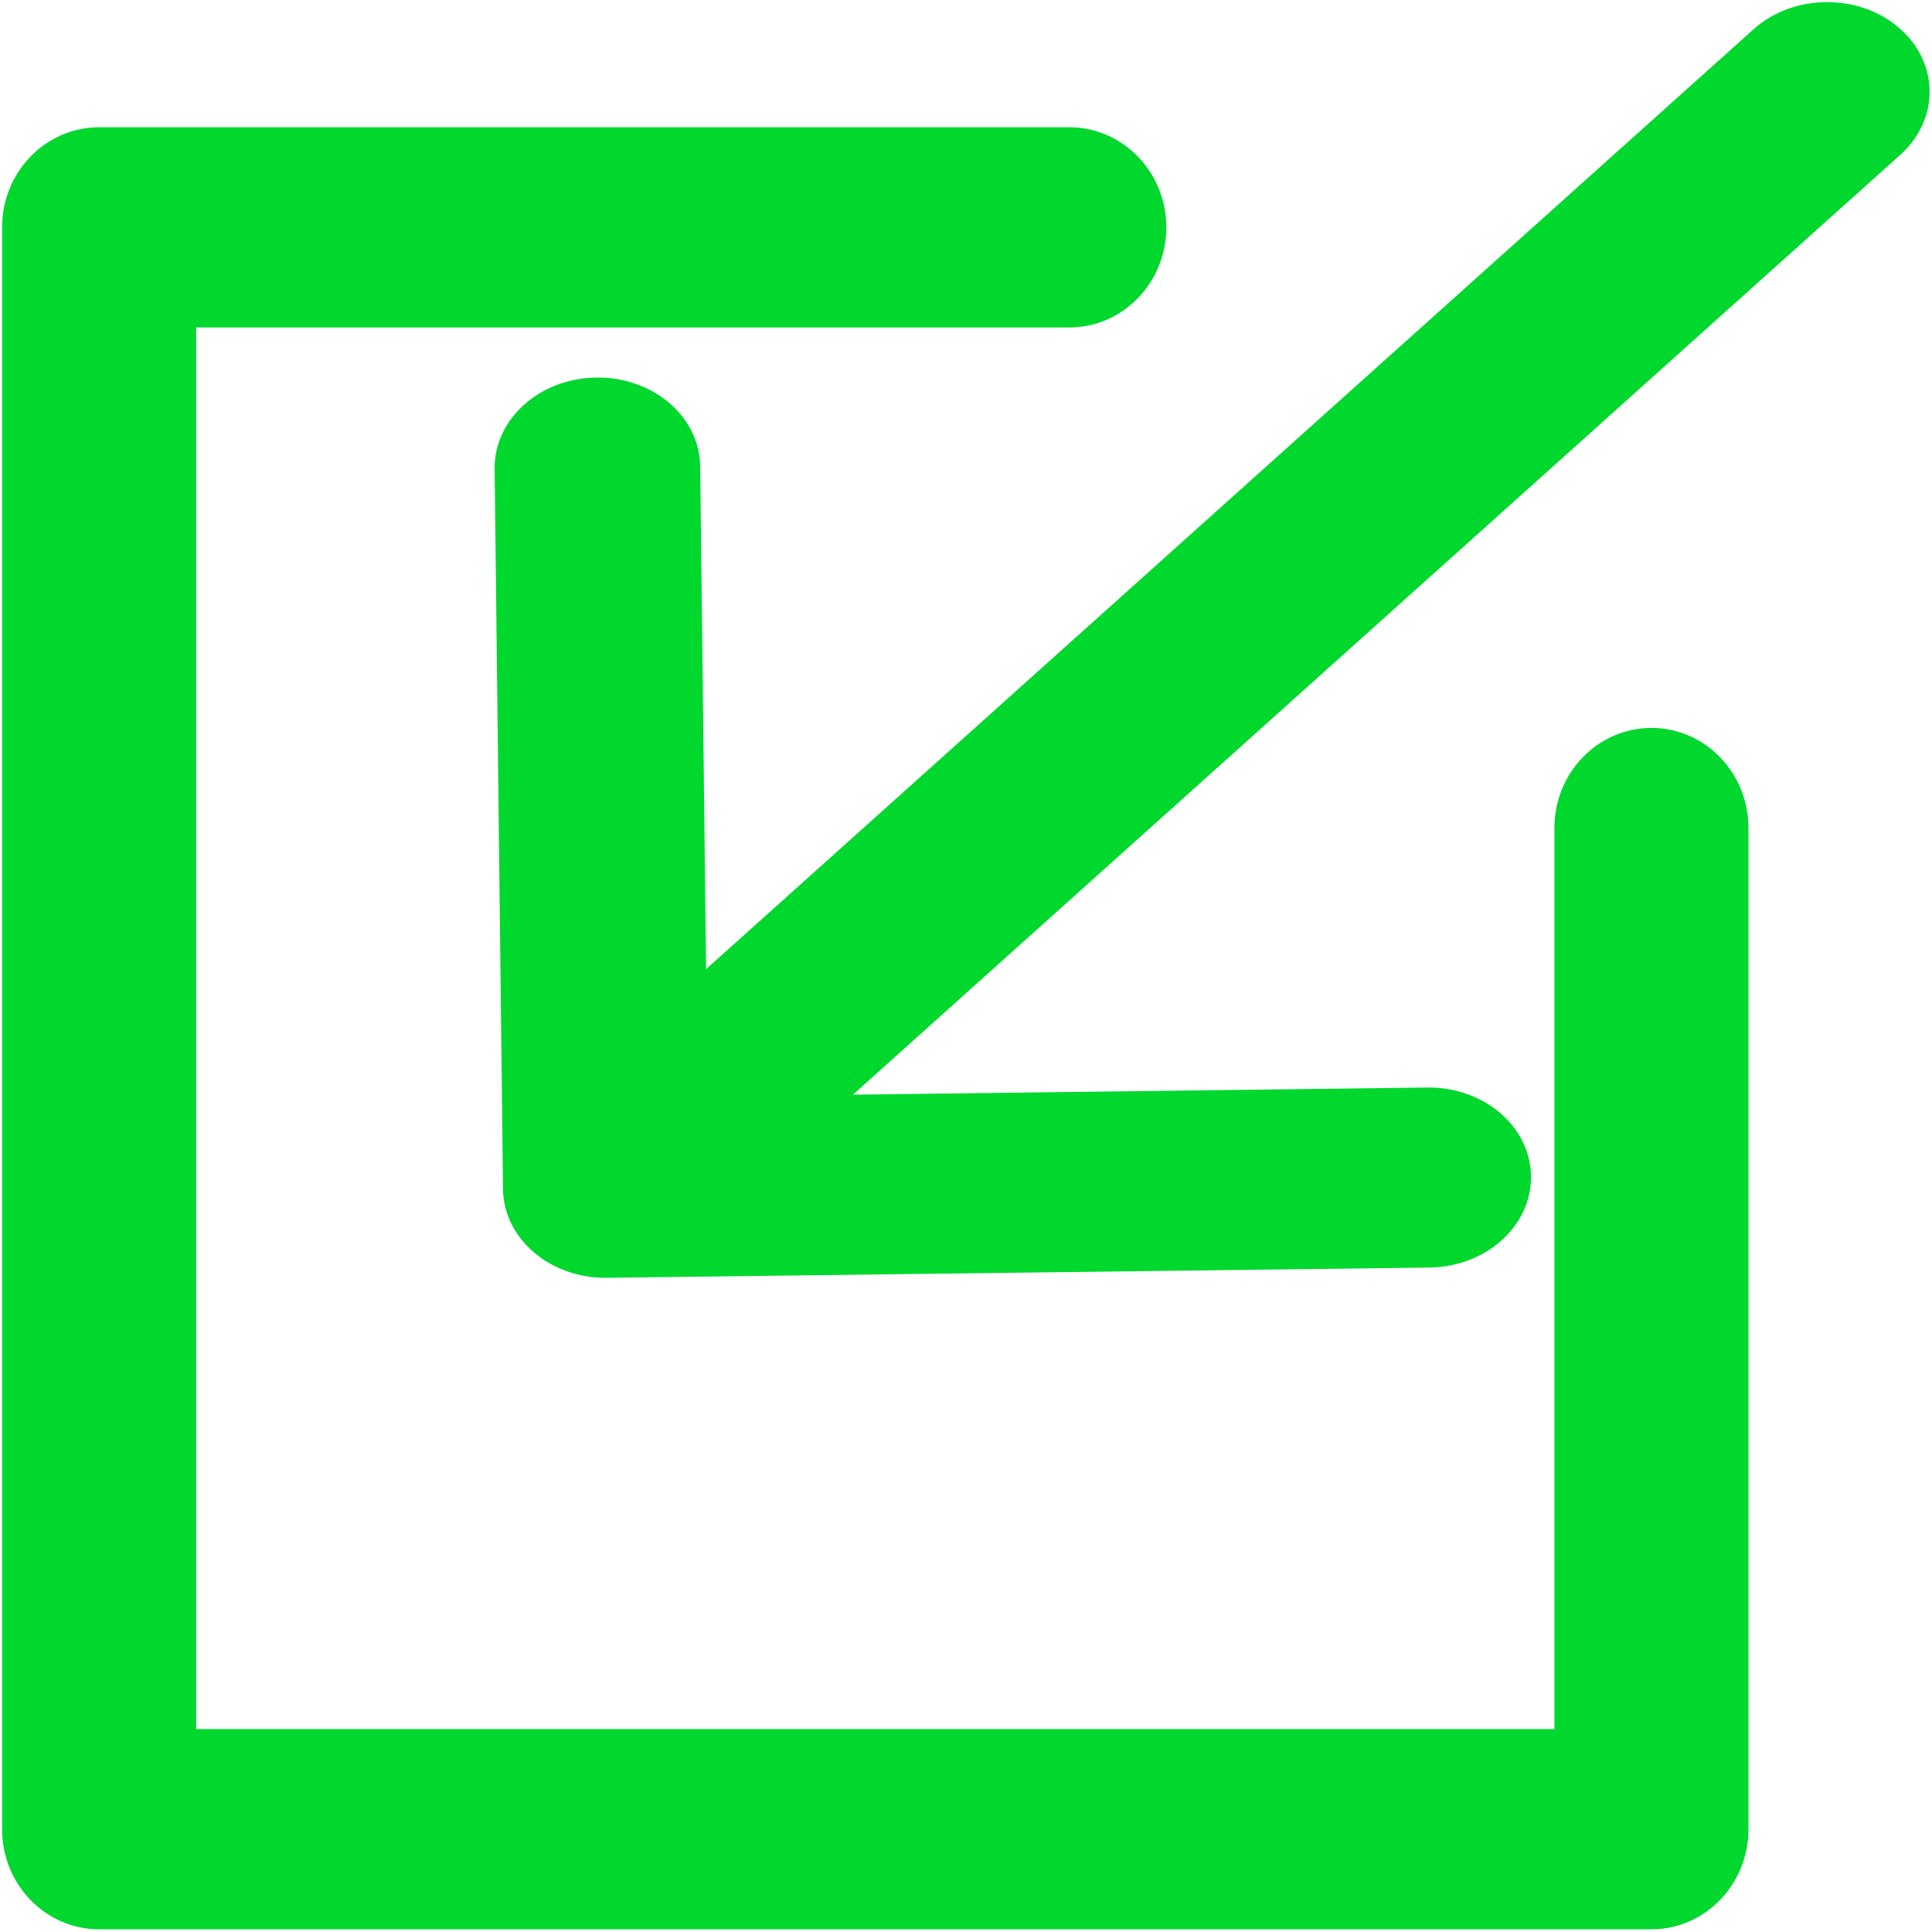 <?xml version="1.0" encoding="UTF-8" standalone="no"?>
<svg
   xmlns:dc="http://purl.org/dc/elements/1.1/"
   xmlns:cc="http://creativecommons.org/ns#"
   xmlns:rdf="http://www.w3.org/1999/02/22-rdf-syntax-ns#"
   xmlns:svg="http://www.w3.org/2000/svg"
   xmlns="http://www.w3.org/2000/svg"
   xmlns:xlink="http://www.w3.org/1999/xlink"
   xmlns:sodipodi="http://sodipodi.sourceforge.net/DTD/sodipodi-0.dtd"
   xmlns:inkscape="http://www.inkscape.org/namespaces/inkscape"
   version="1.1"
   preserveAspectRatio="xMidYMid meet"
   viewBox="0 0 640 640"
   width="640"
   height="640"
   id="svg2"
   inkscape:version="0.48.4 r9939"
   sodipodi:docname="money-in.svg">
  <sodipodi:namedview
     pagecolor="#ffffff"
     bordercolor="#666666"
     borderopacity="1"
     objecttolerance="10"
     gridtolerance="10"
     guidetolerance="10"
     inkscape:pageopacity="0"
     inkscape:pageshadow="2"
     inkscape:window-width="1024"
     inkscape:window-height="545"
     id="namedview28"
     showgrid="false"
     inkscape:zoom="0.36875"
     inkscape:cx="320"
     inkscape:cy="320"
     inkscape:window-x="0"
     inkscape:window-y="30"
     inkscape:window-maximized="1"
     inkscape:current-layer="svg2" />
  <defs
     id="defs4">
    <path
       d="M363.93 327.57C377.54 327.41 388.47 317.9 388.33 306.35C388.19 294.79 377.04 285.55 363.42 285.72C354.24 285.83 308.33 286.38 225.68 287.38C376.41 156.3 460.15 83.48 476.89 68.91C486.43 60.62 486.27 47.37 476.54 39.32C471.68 35.29 465.34 33.32 459.03 33.4C452.72 33.47 446.43 35.59 441.67 39.74C424.92 54.3 341.18 127.12 190.45 258.2C189.61 188.06 189.14 149.1 189.04 141.3C188.9 129.75 177.75 120.51 164.13 120.67C150.51 120.84 139.59 130.34 139.73 141.9C139.93 158.64 141.54 292.58 141.74 309.32C141.88 320.88 153.04 330.11 166.66 329.95C206.11 329.47 344.2 327.81 363.93 327.57Z"
       id="d5acpE8CX" />
    <path
       d="M393.94 225.4C393.94 239.36 393.94 309.18 393.94 434.85L68.13 434.85L68.13 109.03C193.8 109.03 263.62 109.03 277.58 109.03C290.43 109.03 300.85 98.61 300.85 85.76C300.85 72.91 290.43 62.49 277.58 62.49C254.31 62.49 68.13 62.49 44.85 62.49C32 62.49 21.58 72.91 21.58 85.76C21.58 123 21.58 420.89 21.58 458.12C21.58 470.98 32 481.4 44.85 481.4C82.09 481.4 379.98 481.4 417.22 481.4C430.07 481.4 440.49 470.98 440.49 458.12C440.49 434.85 440.49 248.67 440.49 225.4C440.49 212.54 430.07 202.12 417.22 202.12C404.36 202.12 393.94 212.54 393.94 225.4Z"
       id="a2PCwgqX7d" />
  </defs>
  <g
     id="g8"
     transform="matrix(1.381,0,0,1.425,-29.116,-46.89)">
    <g
       id="g10">
      <g
         id="g12">
        <use
           xlink:href="#d5acpE8CX"
           id="use14"
           style="fill:#00d82e;fill-opacity:1"
           x="0"
           y="0"
           width="640"
           height="640" />
        <g
           id="g16">
          <use
             xlink:href="#d5acpE8CX"
             id="use18"
             style="fill-opacity:0;stroke:#000000;stroke-width:1;stroke-opacity:0"
             x="0"
             y="0"
             width="640"
             height="640" />
        </g>
      </g>
      <g
         id="g20">
        <use
           xlink:href="#a2PCwgqX7d"
           id="use22"
           style="fill:#00d82e;fill-opacity:1"
           x="0"
           y="0"
           width="640"
           height="640" />
        <g
           id="g24">
          <use
             xlink:href="#a2PCwgqX7d"
             id="use26"
             style="fill-opacity:0;stroke:#000000;stroke-width:1;stroke-opacity:0"
             x="0"
             y="0"
             width="640"
             height="640" />
        </g>
      </g>
    </g>
  </g>
</svg>
